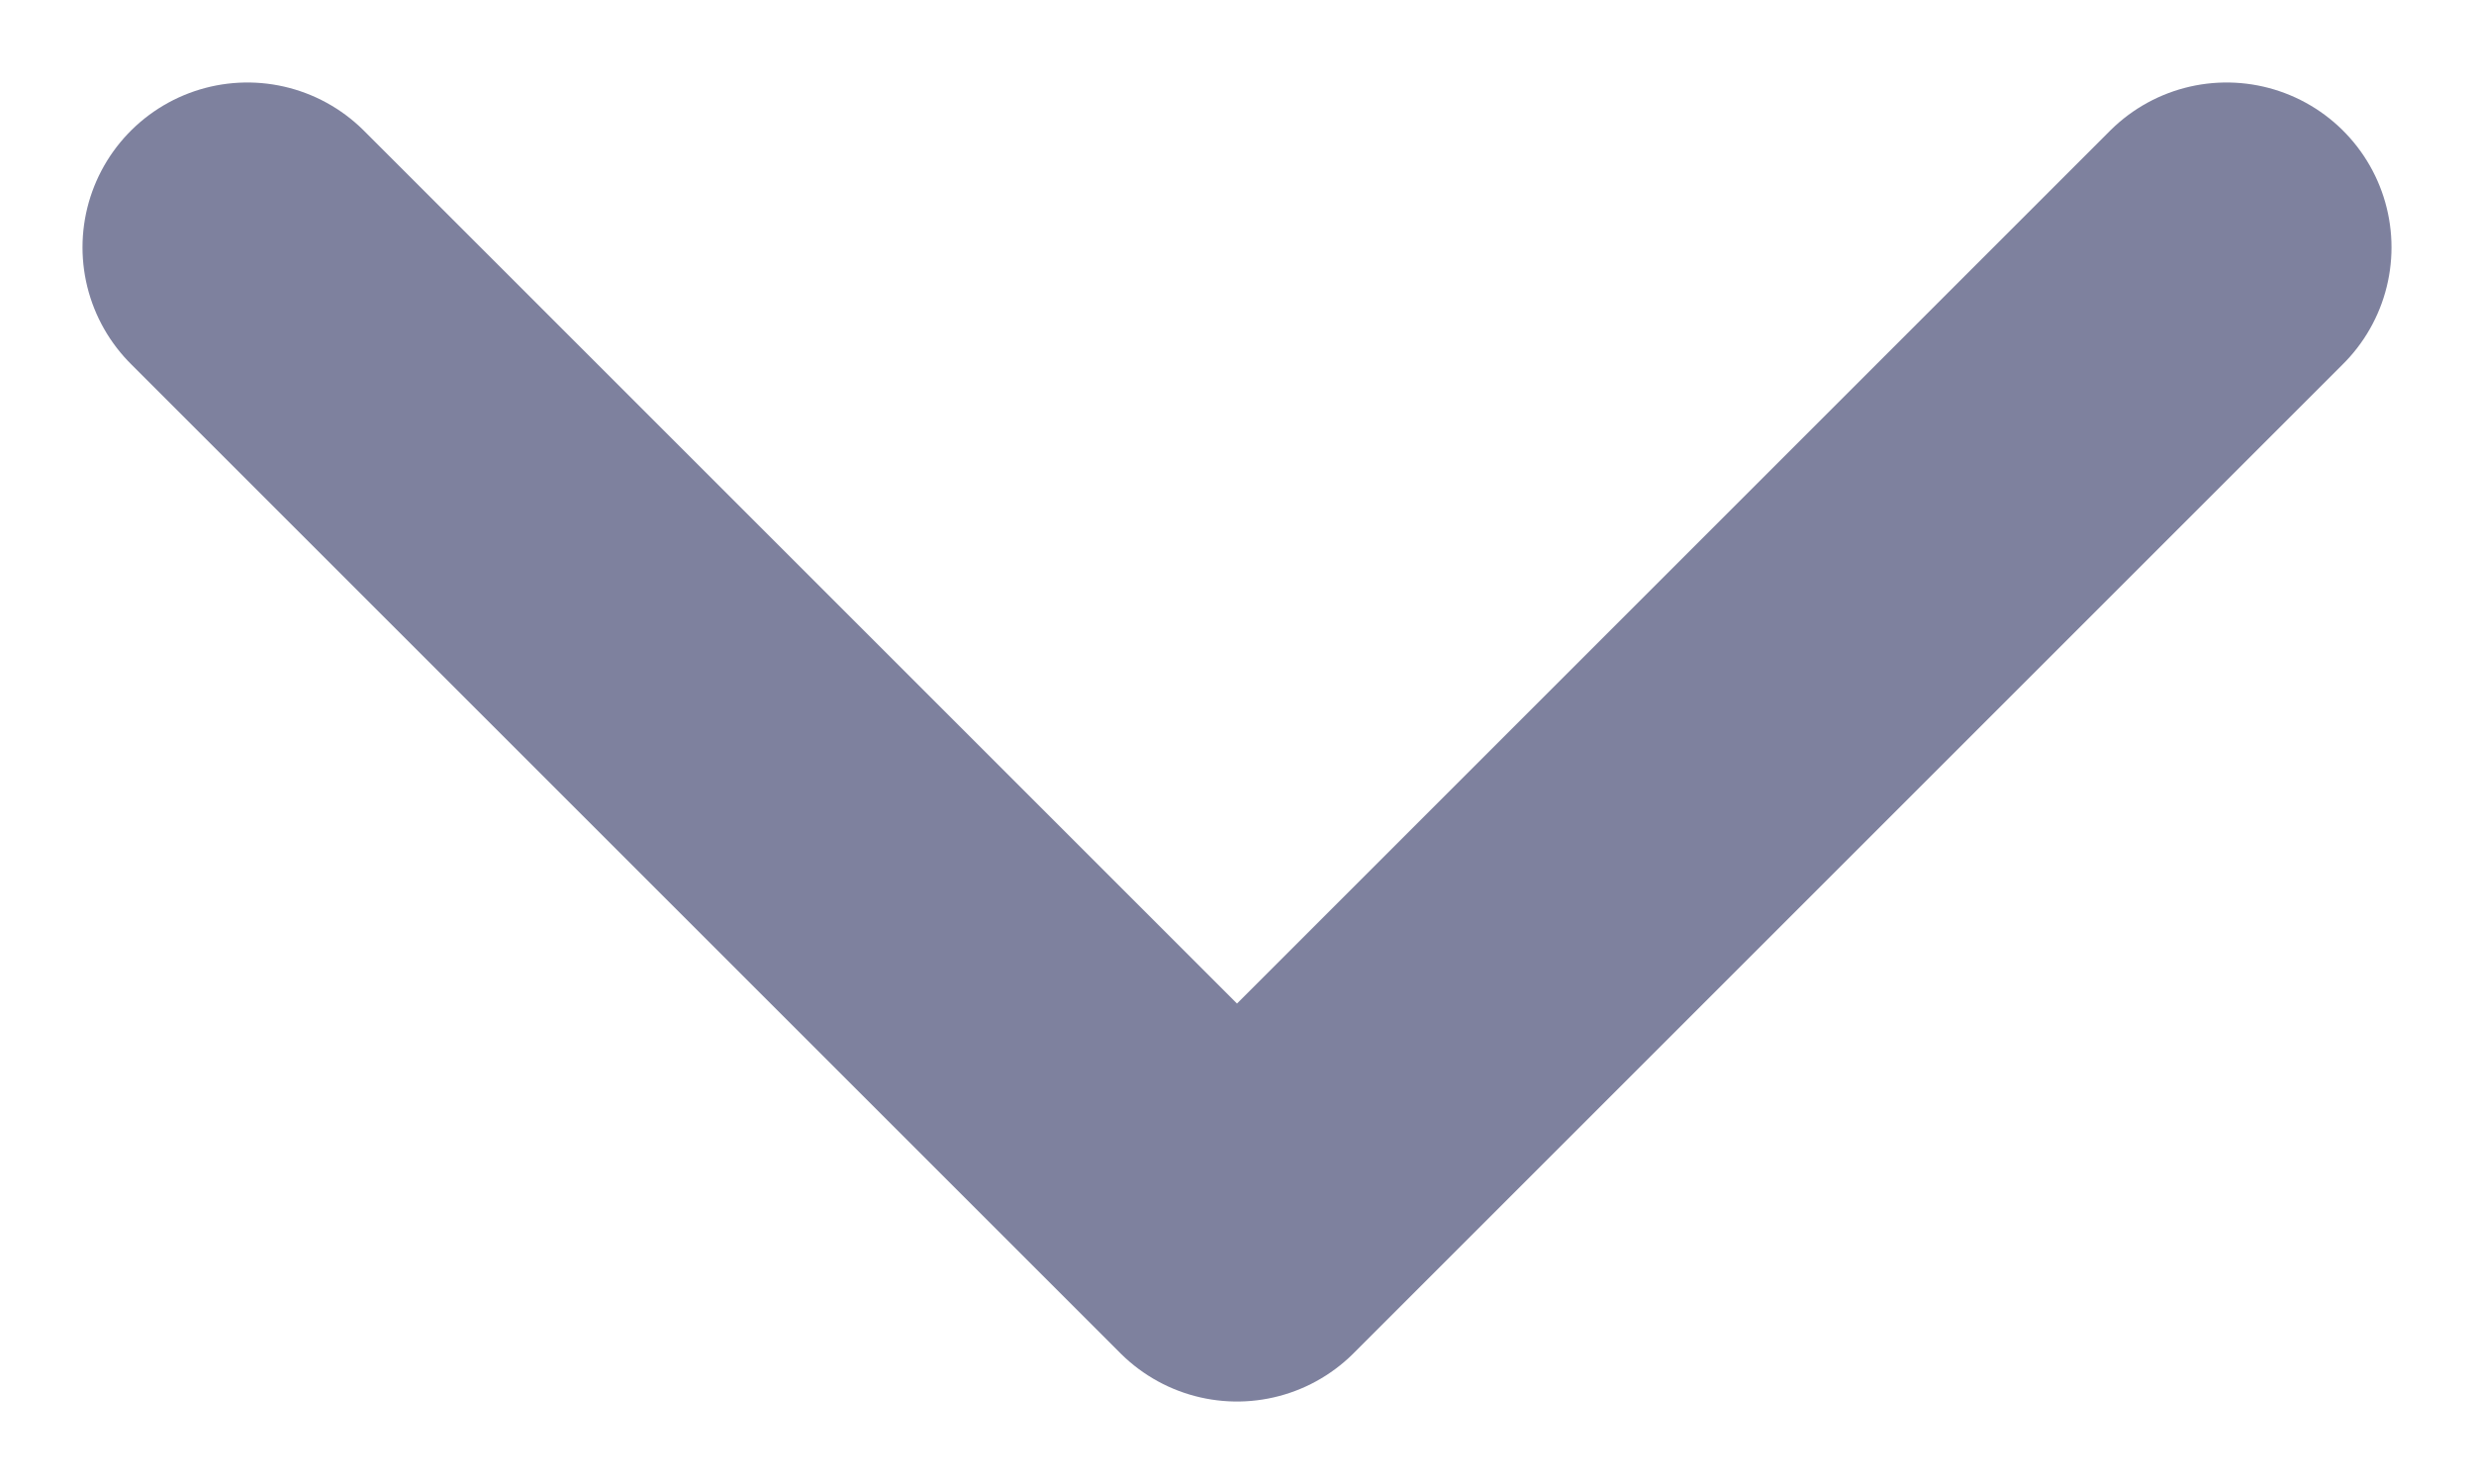 <svg width="10" height="6" viewBox="0 0 10 6" fill="none" xmlns="http://www.w3.org/2000/svg">
<path d="M1 1L5 5L9 1" stroke="#7E819E" stroke-width="1.333" stroke-linecap="round" stroke-linejoin="round"/>
</svg>
